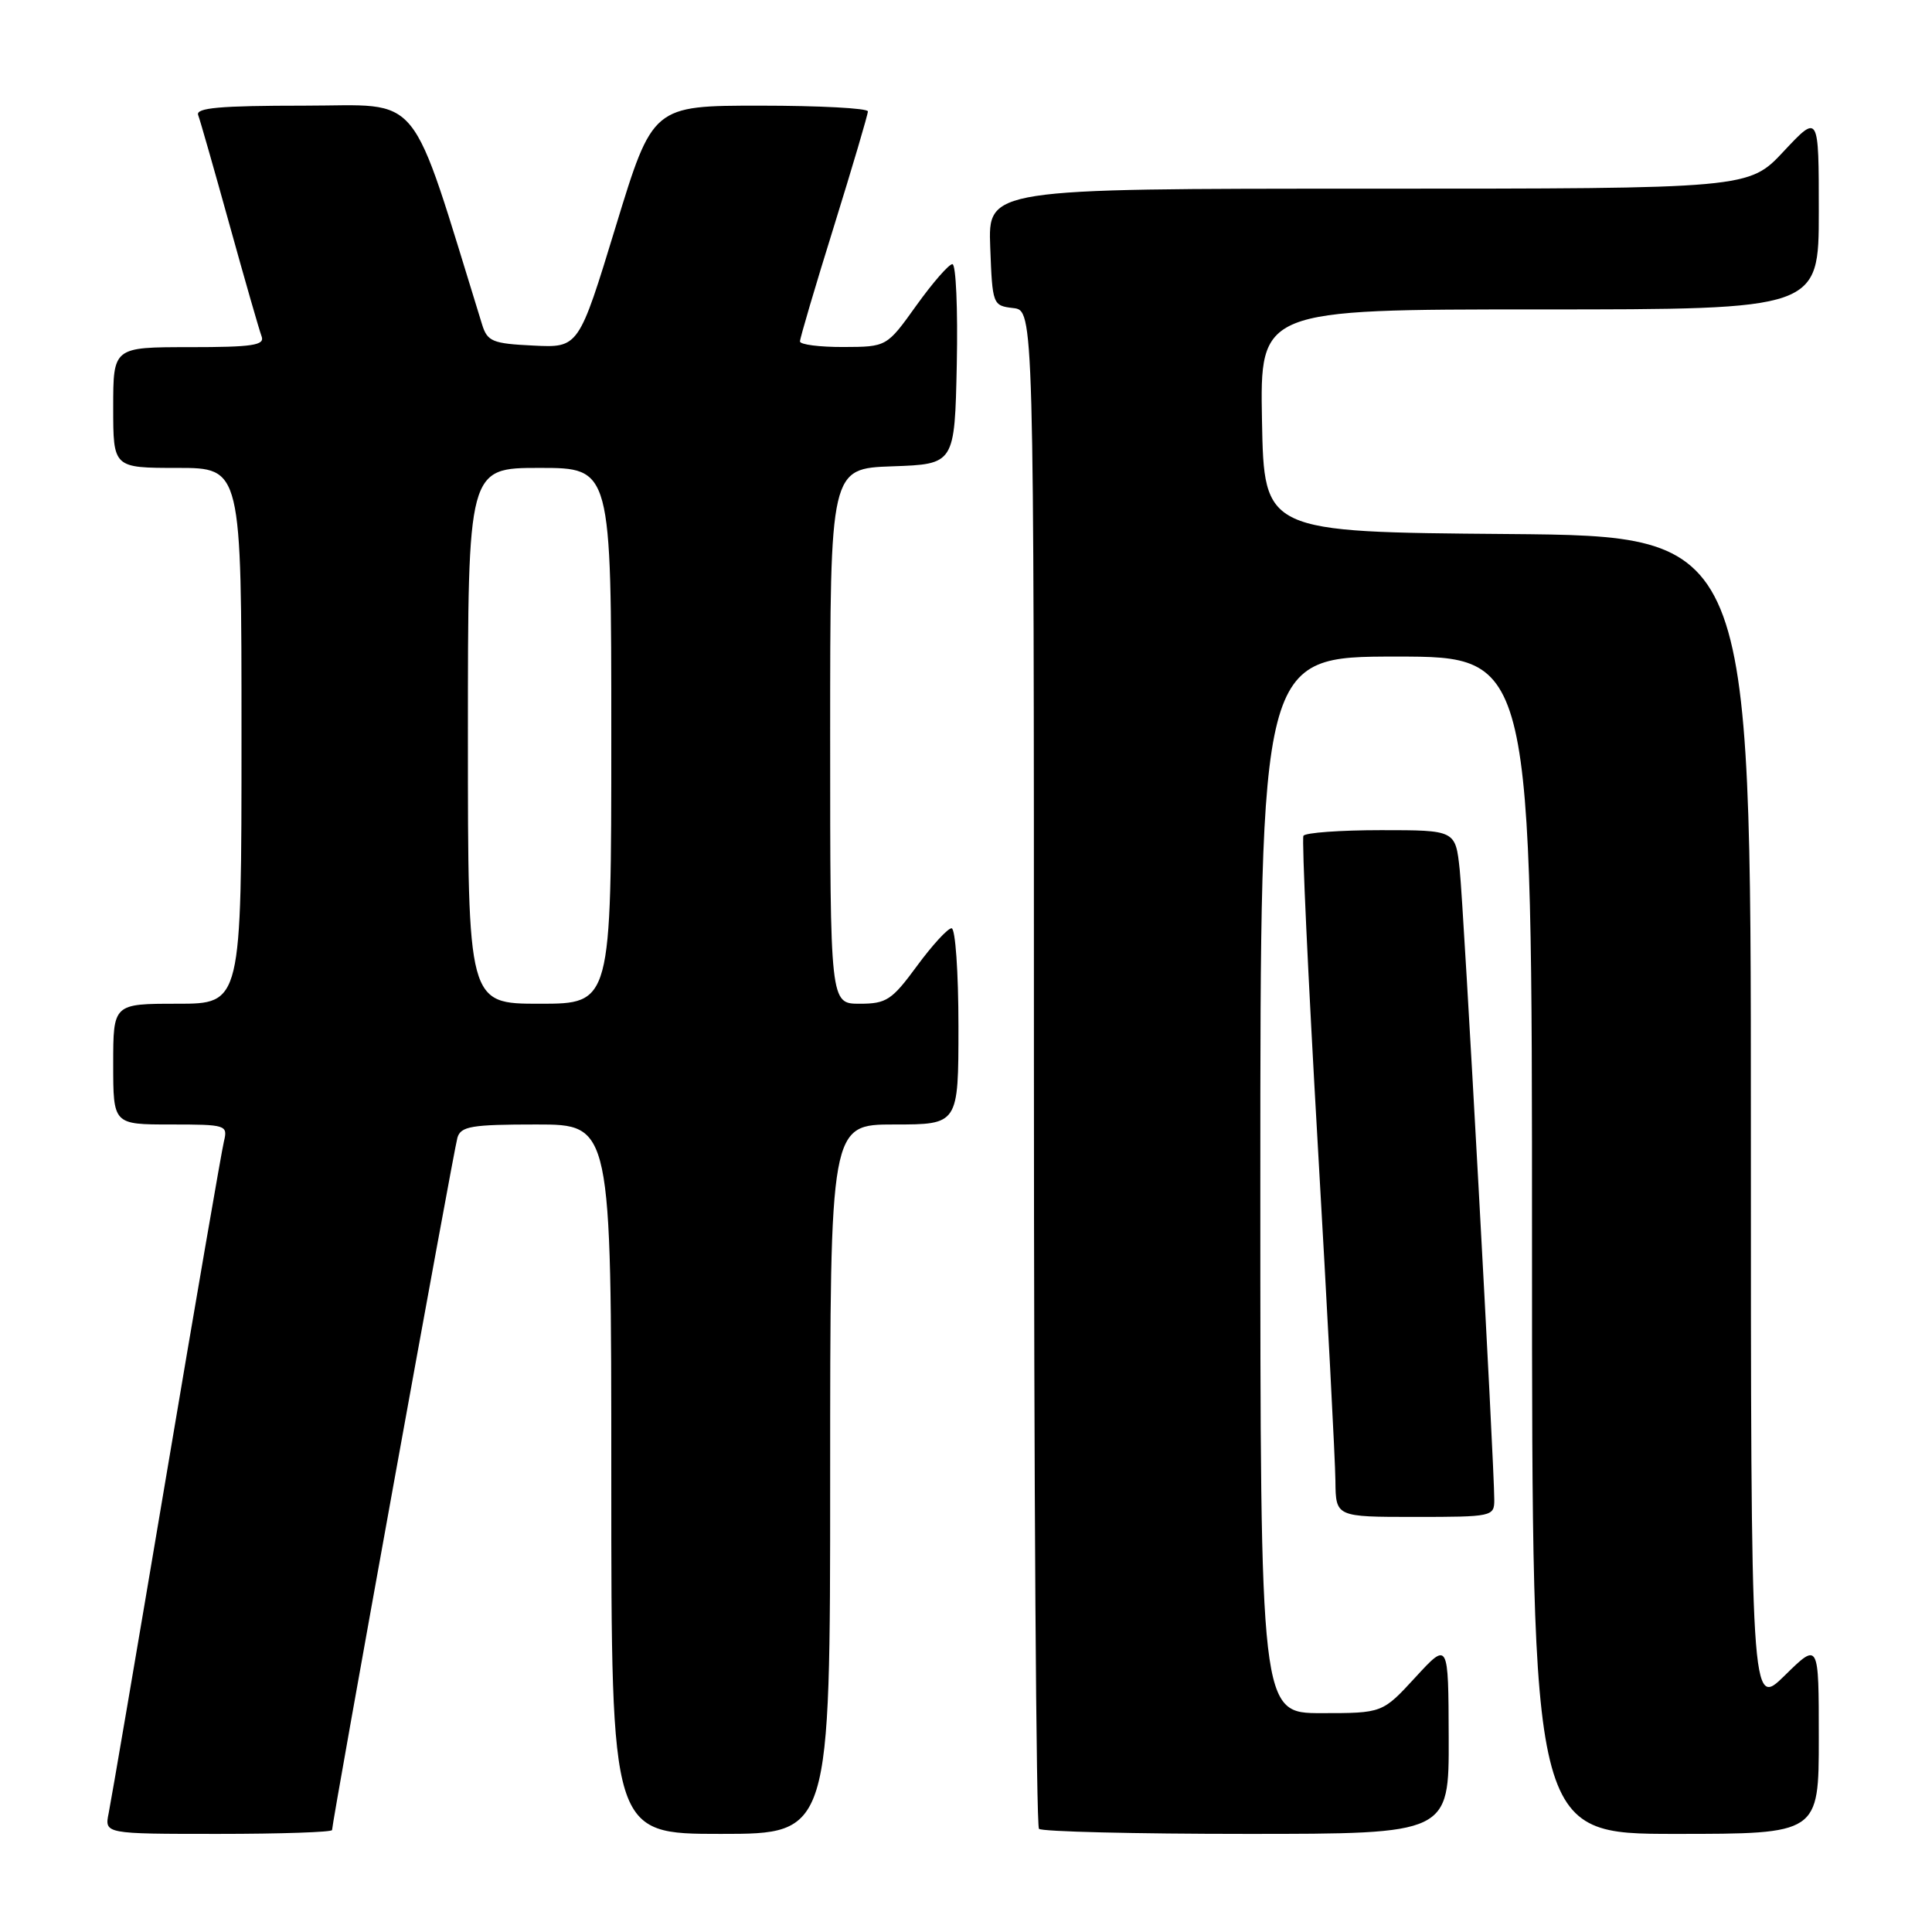<?xml version="1.0" encoding="UTF-8" standalone="no"?>
<!DOCTYPE svg PUBLIC "-//W3C//DTD SVG 1.1//EN" "http://www.w3.org/Graphics/SVG/1.1/DTD/svg11.dtd" >
<svg xmlns="http://www.w3.org/2000/svg" xmlns:xlink="http://www.w3.org/1999/xlink" version="1.1" viewBox="0 0 256 256">
 <g >
 <path fill="currentColor"
d=" M 44.00 242.49 C 44.00 241.43 60.12 152.41 60.61 150.75 C 61.06 149.24 62.47 149.00 71.07 149.00 C 81.00 149.00 81.00 149.00 81.00 196.00 C 81.00 243.00 81.00 243.00 95.50 243.00 C 110.00 243.00 110.00 243.00 110.00 196.00 C 110.00 149.00 110.00 149.00 118.50 149.00 C 127.00 149.00 127.00 149.00 127.00 136.00 C 127.00 128.81 126.59 123.00 126.09 123.00 C 125.58 123.00 123.52 125.25 121.50 128.00 C 118.18 132.52 117.46 133.00 113.91 133.00 C 110.00 133.00 110.00 133.00 110.00 97.54 C 110.00 62.08 110.00 62.08 118.25 61.79 C 126.50 61.50 126.50 61.50 126.78 48.25 C 126.93 40.96 126.67 35.00 126.20 35.00 C 125.73 35.00 123.58 37.47 121.42 40.48 C 117.50 45.96 117.50 45.96 111.75 45.98 C 108.59 45.99 106.00 45.66 106.00 45.24 C 106.00 44.82 108.02 37.96 110.50 30.00 C 112.97 22.04 115.00 15.18 115.00 14.76 C 115.00 14.34 108.58 14.00 100.74 14.00 C 86.48 14.00 86.48 14.00 81.58 30.04 C 76.68 46.09 76.68 46.09 70.67 45.79 C 65.25 45.53 64.58 45.25 63.88 43.00 C 54.08 11.36 56.23 14.00 40.32 14.00 C 29.11 14.00 25.89 14.29 26.26 15.25 C 26.52 15.94 28.39 22.49 30.42 29.81 C 32.45 37.13 34.36 43.77 34.66 44.56 C 35.12 45.75 33.49 46.00 25.11 46.00 C 15.00 46.00 15.00 46.00 15.00 54.00 C 15.00 62.00 15.00 62.00 23.50 62.00 C 32.00 62.00 32.00 62.00 32.00 97.50 C 32.00 133.00 32.00 133.00 23.50 133.00 C 15.00 133.00 15.00 133.00 15.00 141.00 C 15.00 149.00 15.00 149.00 22.61 149.00 C 29.99 149.00 30.20 149.07 29.67 151.25 C 29.37 152.49 25.93 172.40 22.04 195.50 C 18.15 218.60 14.71 238.74 14.40 240.25 C 13.84 243.00 13.84 243.00 28.92 243.00 C 37.21 243.00 44.00 242.77 44.00 242.49 Z  M 191.96 230.25 C 191.92 217.50 191.92 217.50 187.55 222.25 C 183.18 227.00 183.18 227.00 175.09 227.00 C 167.00 227.00 167.00 227.00 167.00 157.00 C 167.00 87.00 167.00 87.00 185.00 87.00 C 203.00 87.00 203.00 87.00 203.00 165.00 C 203.00 243.00 203.00 243.00 222.00 243.00 C 241.00 243.00 241.00 243.00 241.00 230.29 C 241.00 217.58 241.00 217.58 236.50 222.00 C 232.00 226.42 232.00 226.42 232.00 148.72 C 232.00 71.03 232.00 71.03 199.75 70.76 C 167.50 70.50 167.50 70.50 167.22 55.75 C 166.95 41.00 166.95 41.00 203.97 41.00 C 241.00 41.00 241.00 41.00 241.00 28.04 C 241.00 15.09 241.00 15.09 236.36 20.04 C 231.73 25.00 231.73 25.00 181.32 25.00 C 130.92 25.00 130.92 25.00 131.21 32.75 C 131.50 40.38 131.54 40.50 134.25 40.82 C 137.00 41.13 137.00 41.13 137.00 141.40 C 137.00 196.55 137.30 241.97 137.67 242.33 C 138.03 242.70 150.41 243.00 165.17 243.00 C 192.00 243.00 192.00 243.00 191.96 230.25 Z  M 198.00 198.75 C 198.00 194.06 193.95 120.26 193.42 115.25 C 192.86 110.00 192.86 110.00 182.99 110.00 C 177.56 110.00 172.93 110.34 172.71 110.75 C 172.48 111.16 173.33 129.50 174.60 151.50 C 175.87 173.50 176.93 193.64 176.95 196.25 C 177.00 201.00 177.00 201.00 187.50 201.00 C 197.72 201.00 198.00 200.94 198.00 198.75 Z  M 62.00 97.50 C 62.00 62.00 62.00 62.00 71.50 62.00 C 81.00 62.00 81.00 62.00 81.00 97.50 C 81.00 133.00 81.00 133.00 71.50 133.00 C 62.00 133.00 62.00 133.00 62.00 97.50 Z "/>
</g>
</svg>